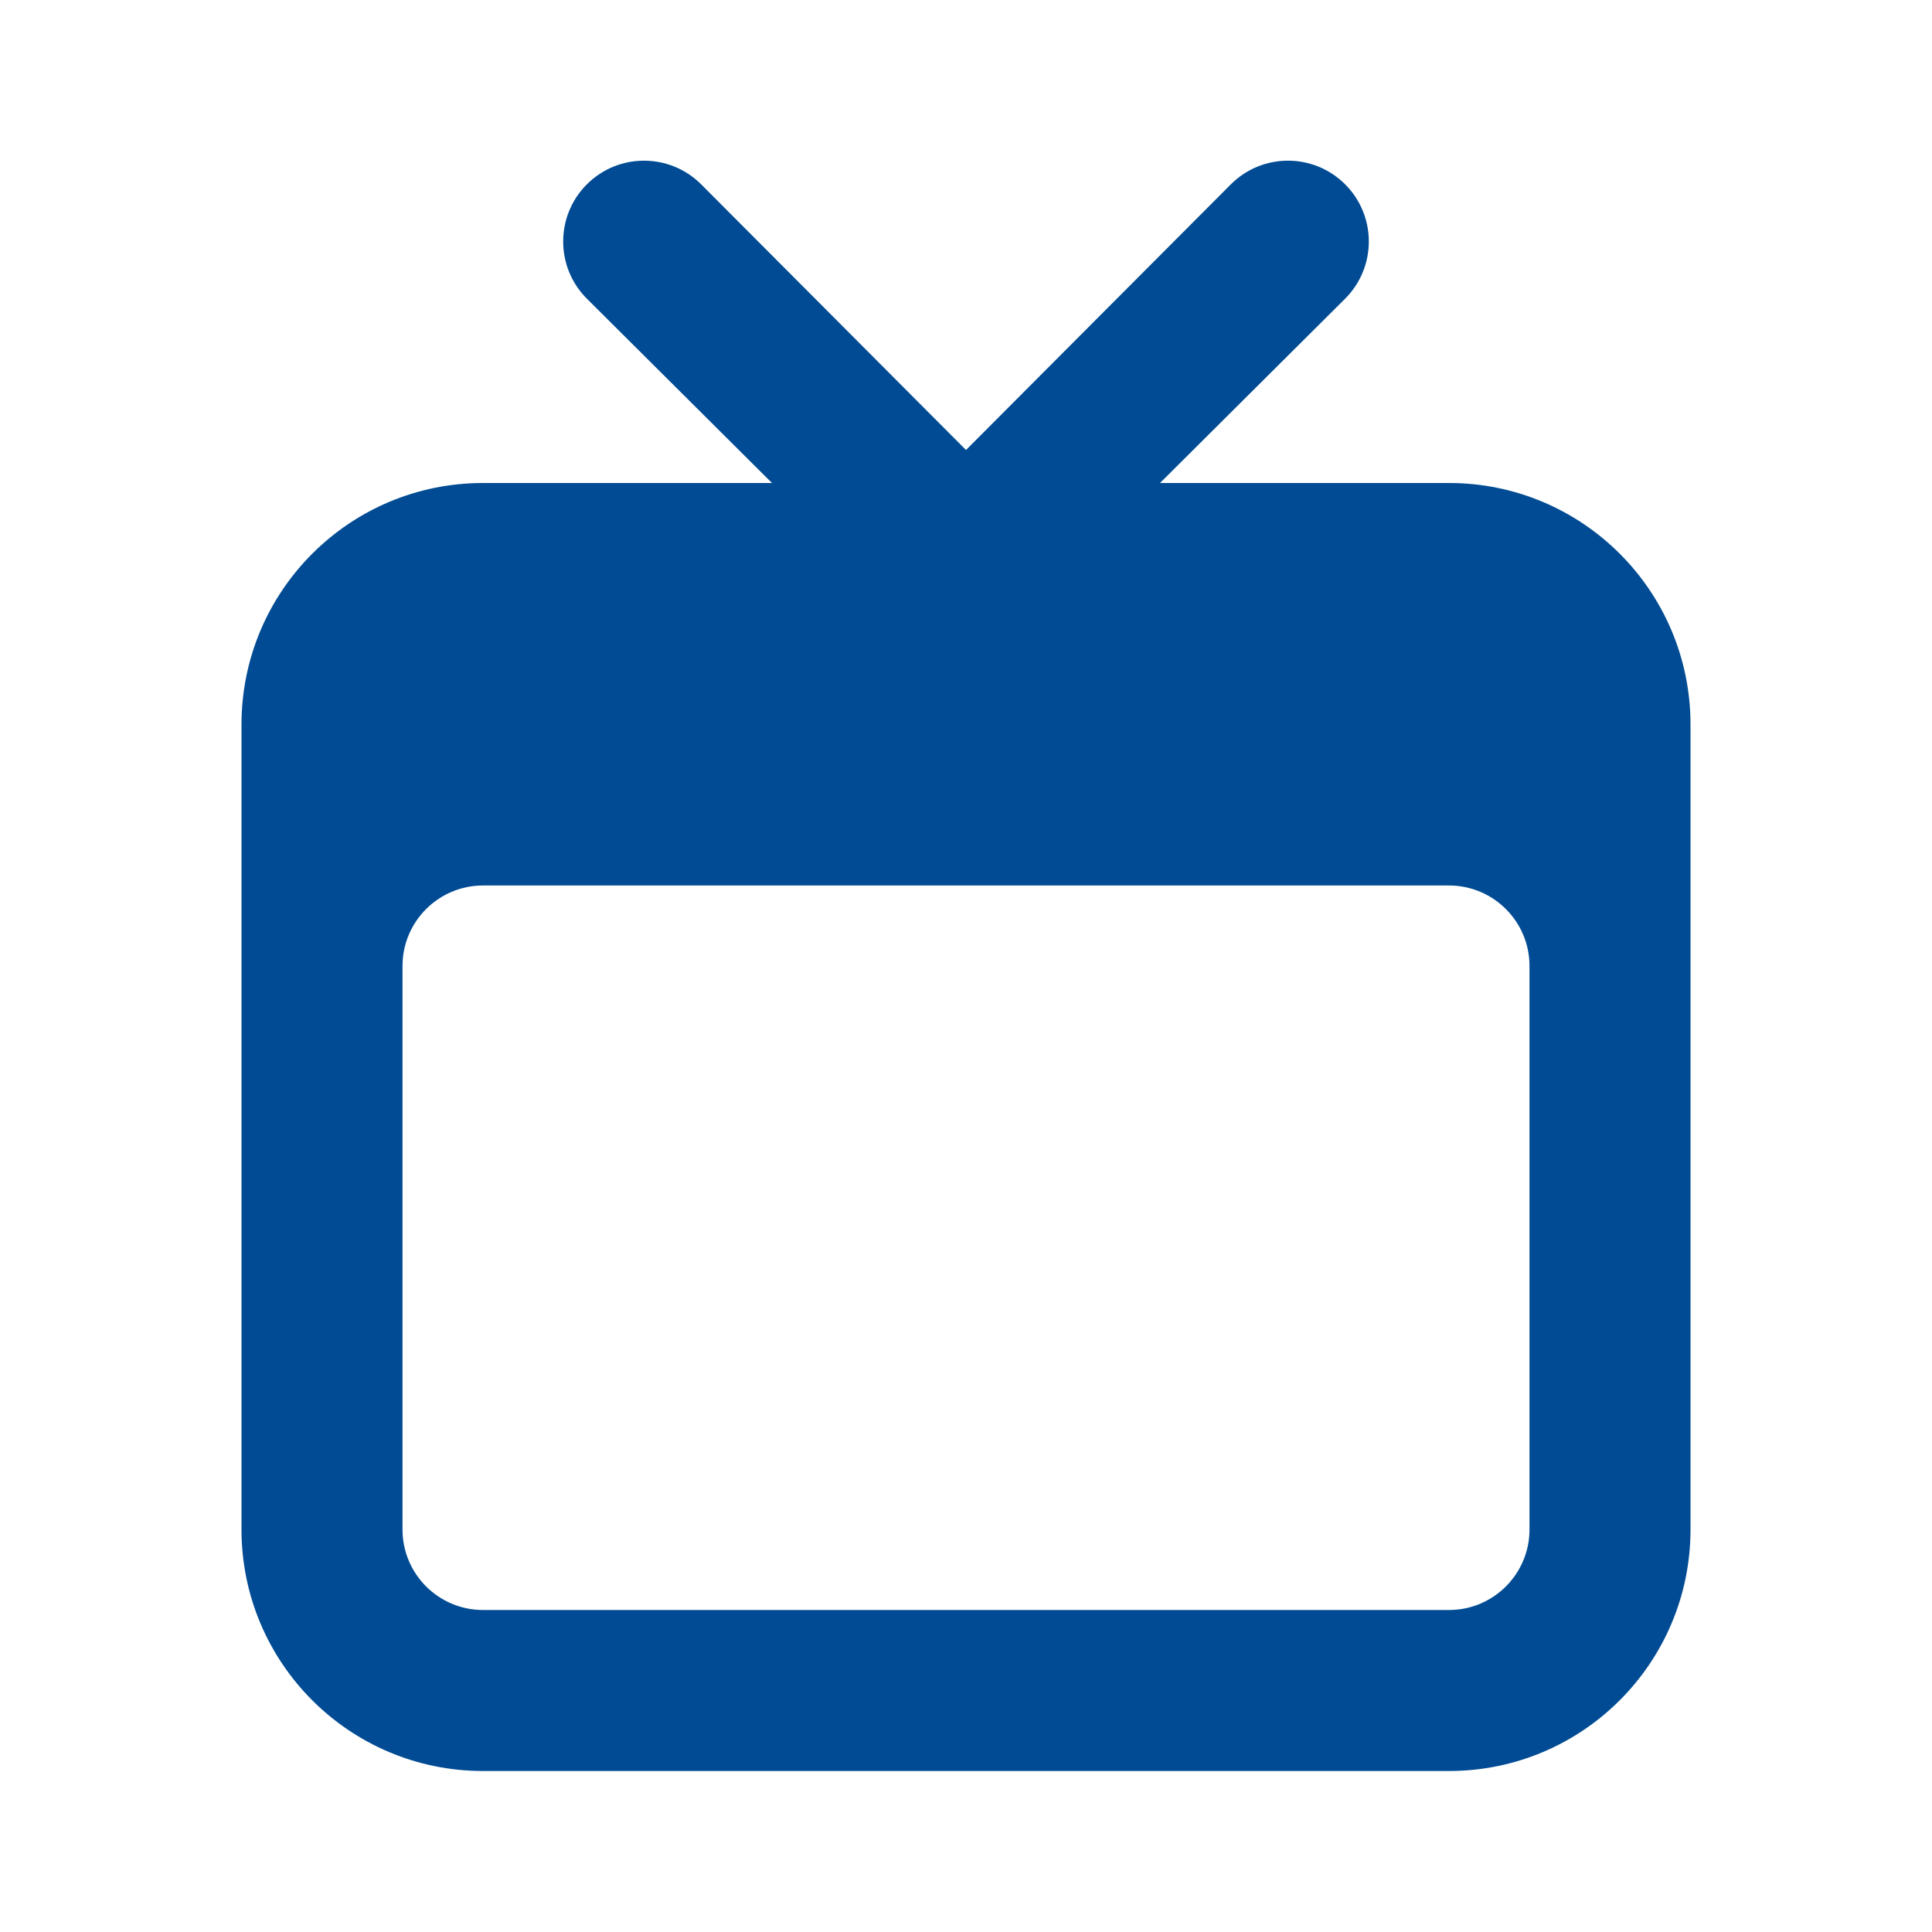 <svg xmlns="http://www.w3.org/2000/svg" width="24" height="24" viewBox="0 0 24 24">
    <defs>
        <filter id="prefix__a">
            <feColorMatrix in="SourceGraphic" values="0 0 0 0 0 0 0 0 0 0.294 0 0 0 0 0.576 0 0 0 1 0"/>
        </filter>
    </defs>
    <g fill="none" fill-rule="evenodd" filter="url(#prefix__a)" transform="translate(-1863 -2383)">
        <g>
            <path fill="#004B93" d="M18 6h-3.59l2.3-2.29c.392-.392.392-1.028 0-1.42-.392-.392-1.028-.392-1.42 0L12 5.59l-3.29-3.3c-.392-.392-1.028-.392-1.42 0-.392.392-.392 1.028 0 1.42L9.59 6H6C4.343 6 3 7.343 3 9v10c0 1.657 1.343 3 3 3h12c1.657 0 3-1.343 3-3V9c0-1.657-1.343-3-3-3zm1 13c0 .552-.448 1-1 1H6c-.552 0-1-.448-1-1v-7c0-.552.448-1 1-1h12c.552 0 1 .448 1 1v7z" transform="translate(1863 2383)"/>
        </g>
    </g>
</svg>
